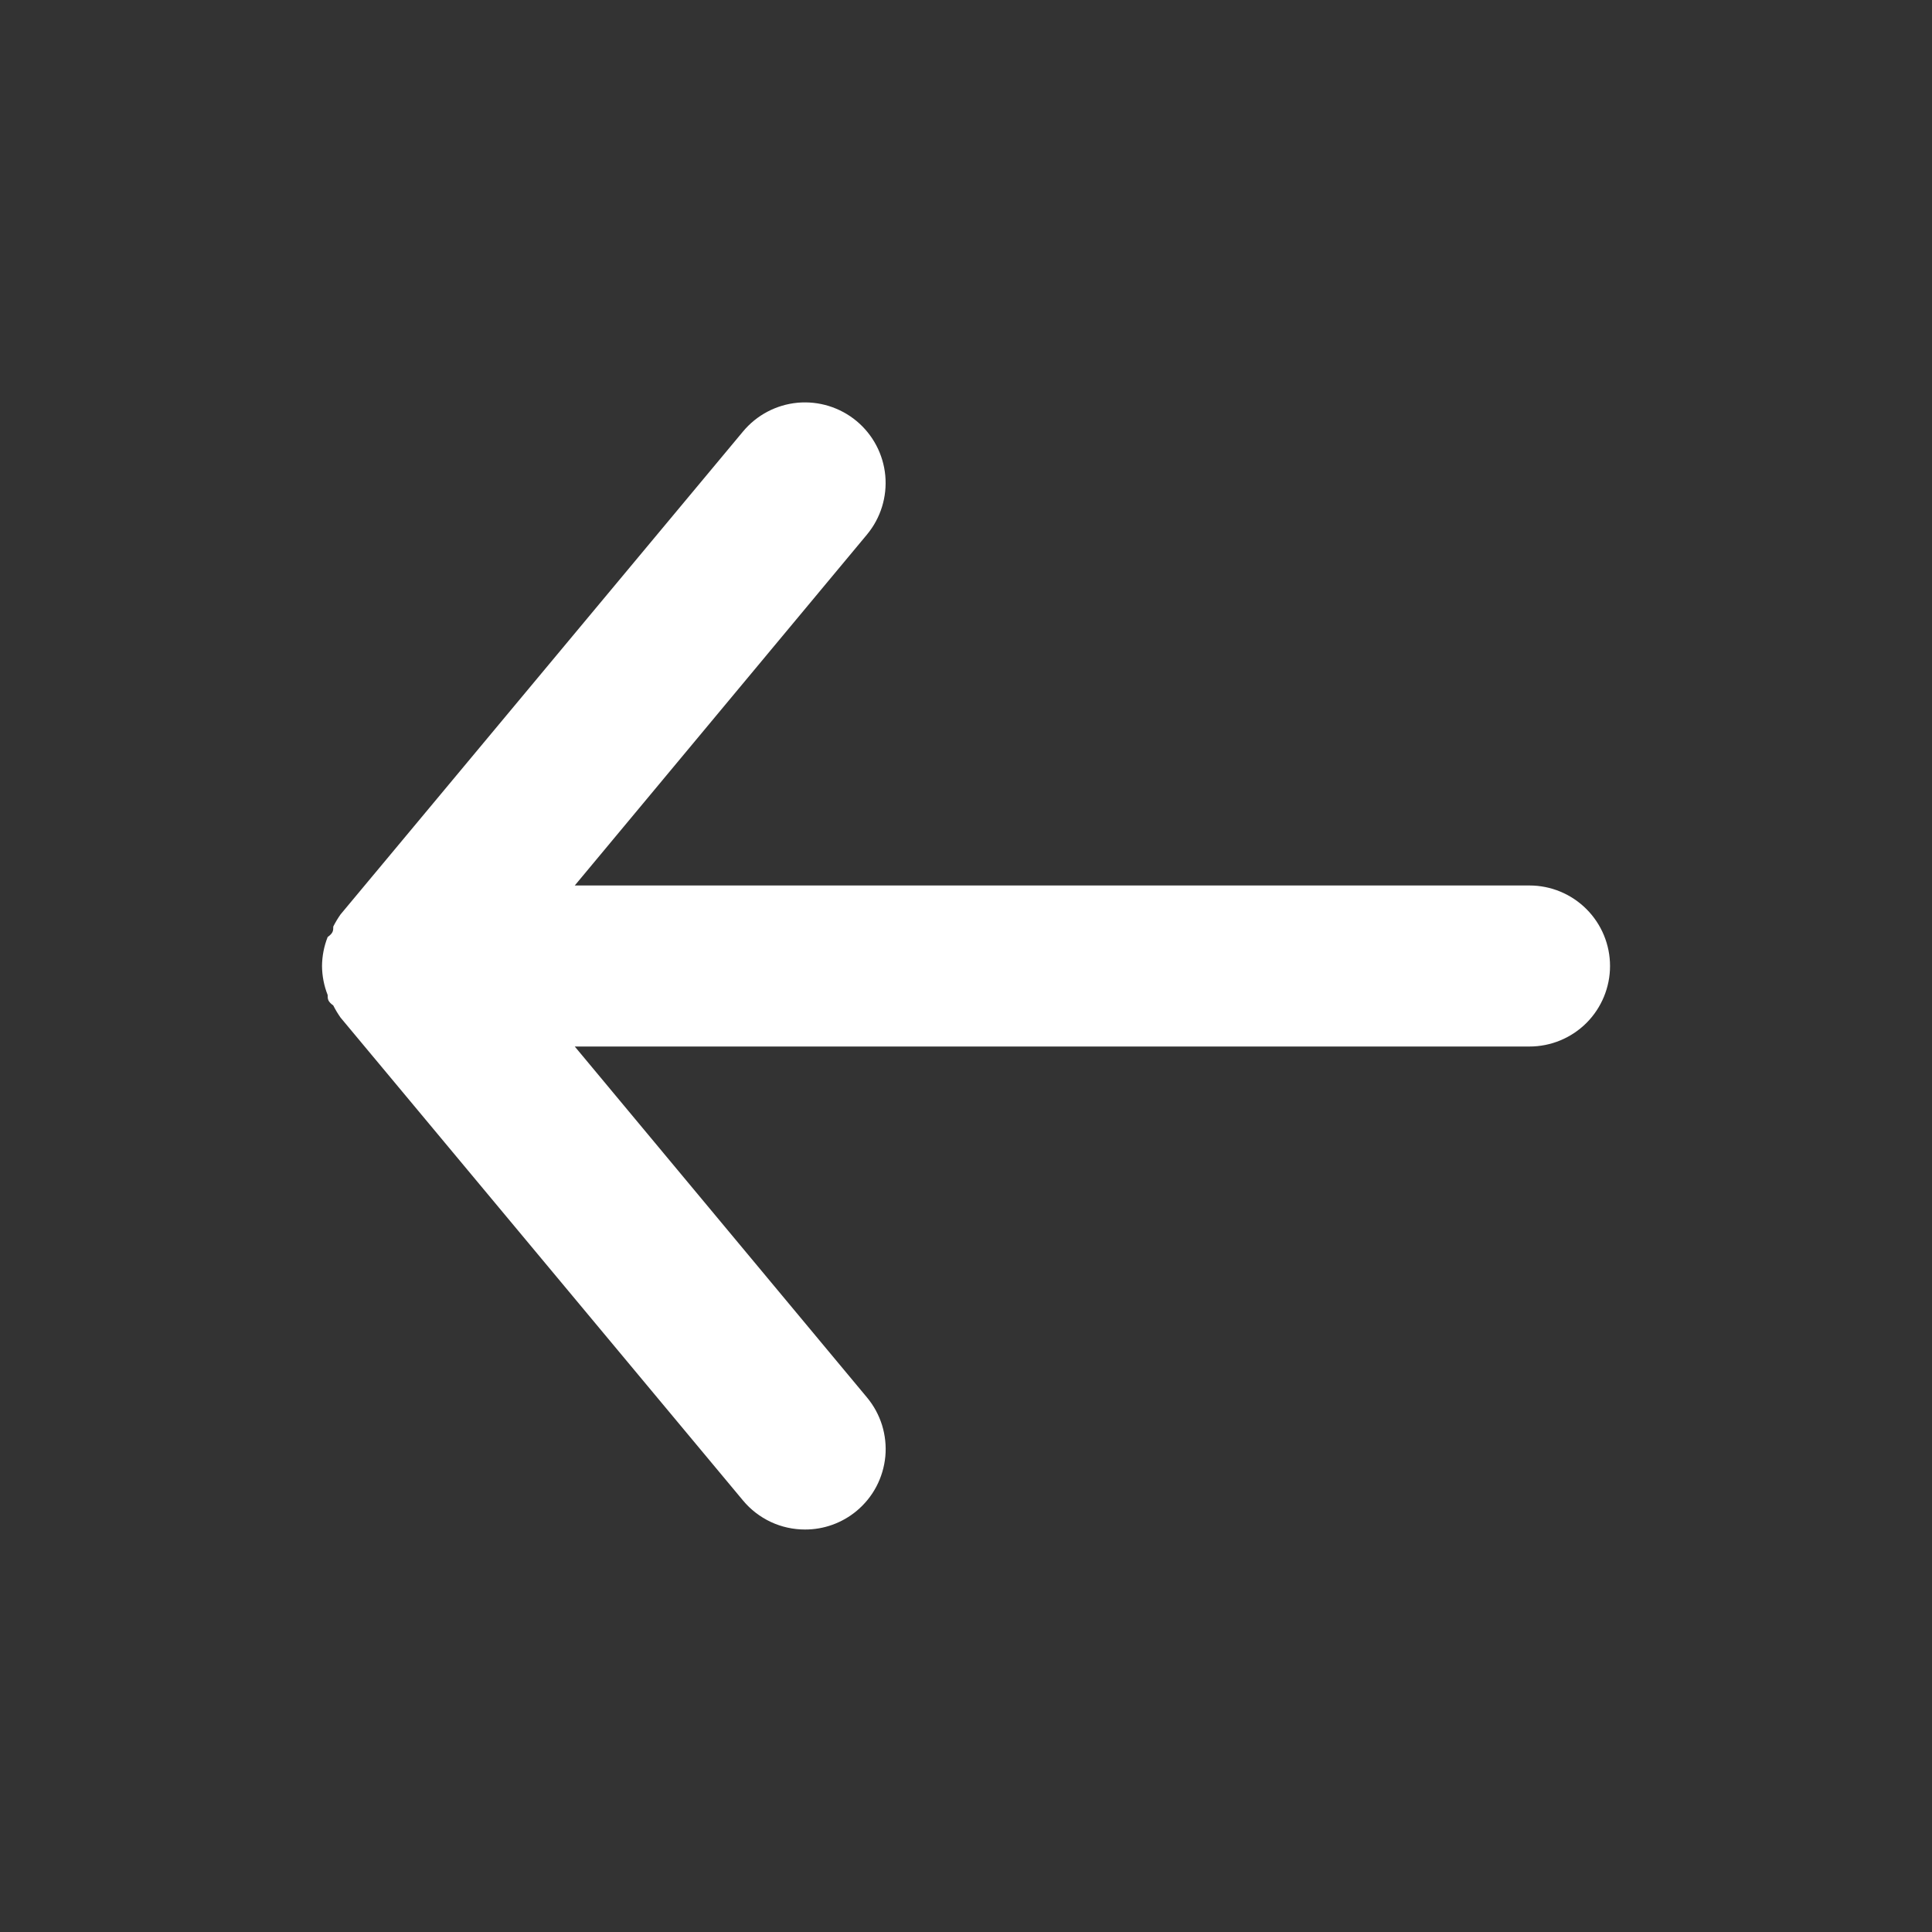 <svg width="40" height="40" viewBox="0 0 40 40" fill="none" xmlns="http://www.w3.org/2000/svg">
<rect x="0" y="0" width="40" height="40" fill="#333333" stroke="none"/>
<path d="M31.667 18.333H11.9L17.95 11.067C18.233 10.726 18.369 10.288 18.329 9.847C18.288 9.406 18.074 9 17.734 8.717C17.393 8.434 16.954 8.298 16.514 8.338C16.073 8.379 15.667 8.593 15.384 8.933L7.05 18.933C6.994 19.013 6.944 19.096 6.9 19.183C6.9 19.267 6.9 19.317 6.784 19.4C6.708 19.591 6.669 19.795 6.667 20C6.669 20.206 6.708 20.409 6.784 20.6C6.784 20.683 6.784 20.733 6.9 20.817C6.944 20.904 6.994 20.987 7.05 21.067L15.384 31.067C15.54 31.255 15.737 31.406 15.958 31.51C16.18 31.614 16.422 31.667 16.667 31.667C17.056 31.668 17.434 31.532 17.734 31.283C17.902 31.143 18.042 30.972 18.144 30.778C18.246 30.584 18.309 30.372 18.33 30.153C18.35 29.935 18.326 29.715 18.262 29.506C18.196 29.296 18.091 29.102 17.95 28.933L11.9 21.667H31.667C32.109 21.667 32.533 21.491 32.846 21.179C33.158 20.866 33.334 20.442 33.334 20C33.334 19.558 33.158 19.134 32.846 18.822C32.533 18.509 32.109 18.333 31.667 18.333Z" fill="white"/>
</svg>
